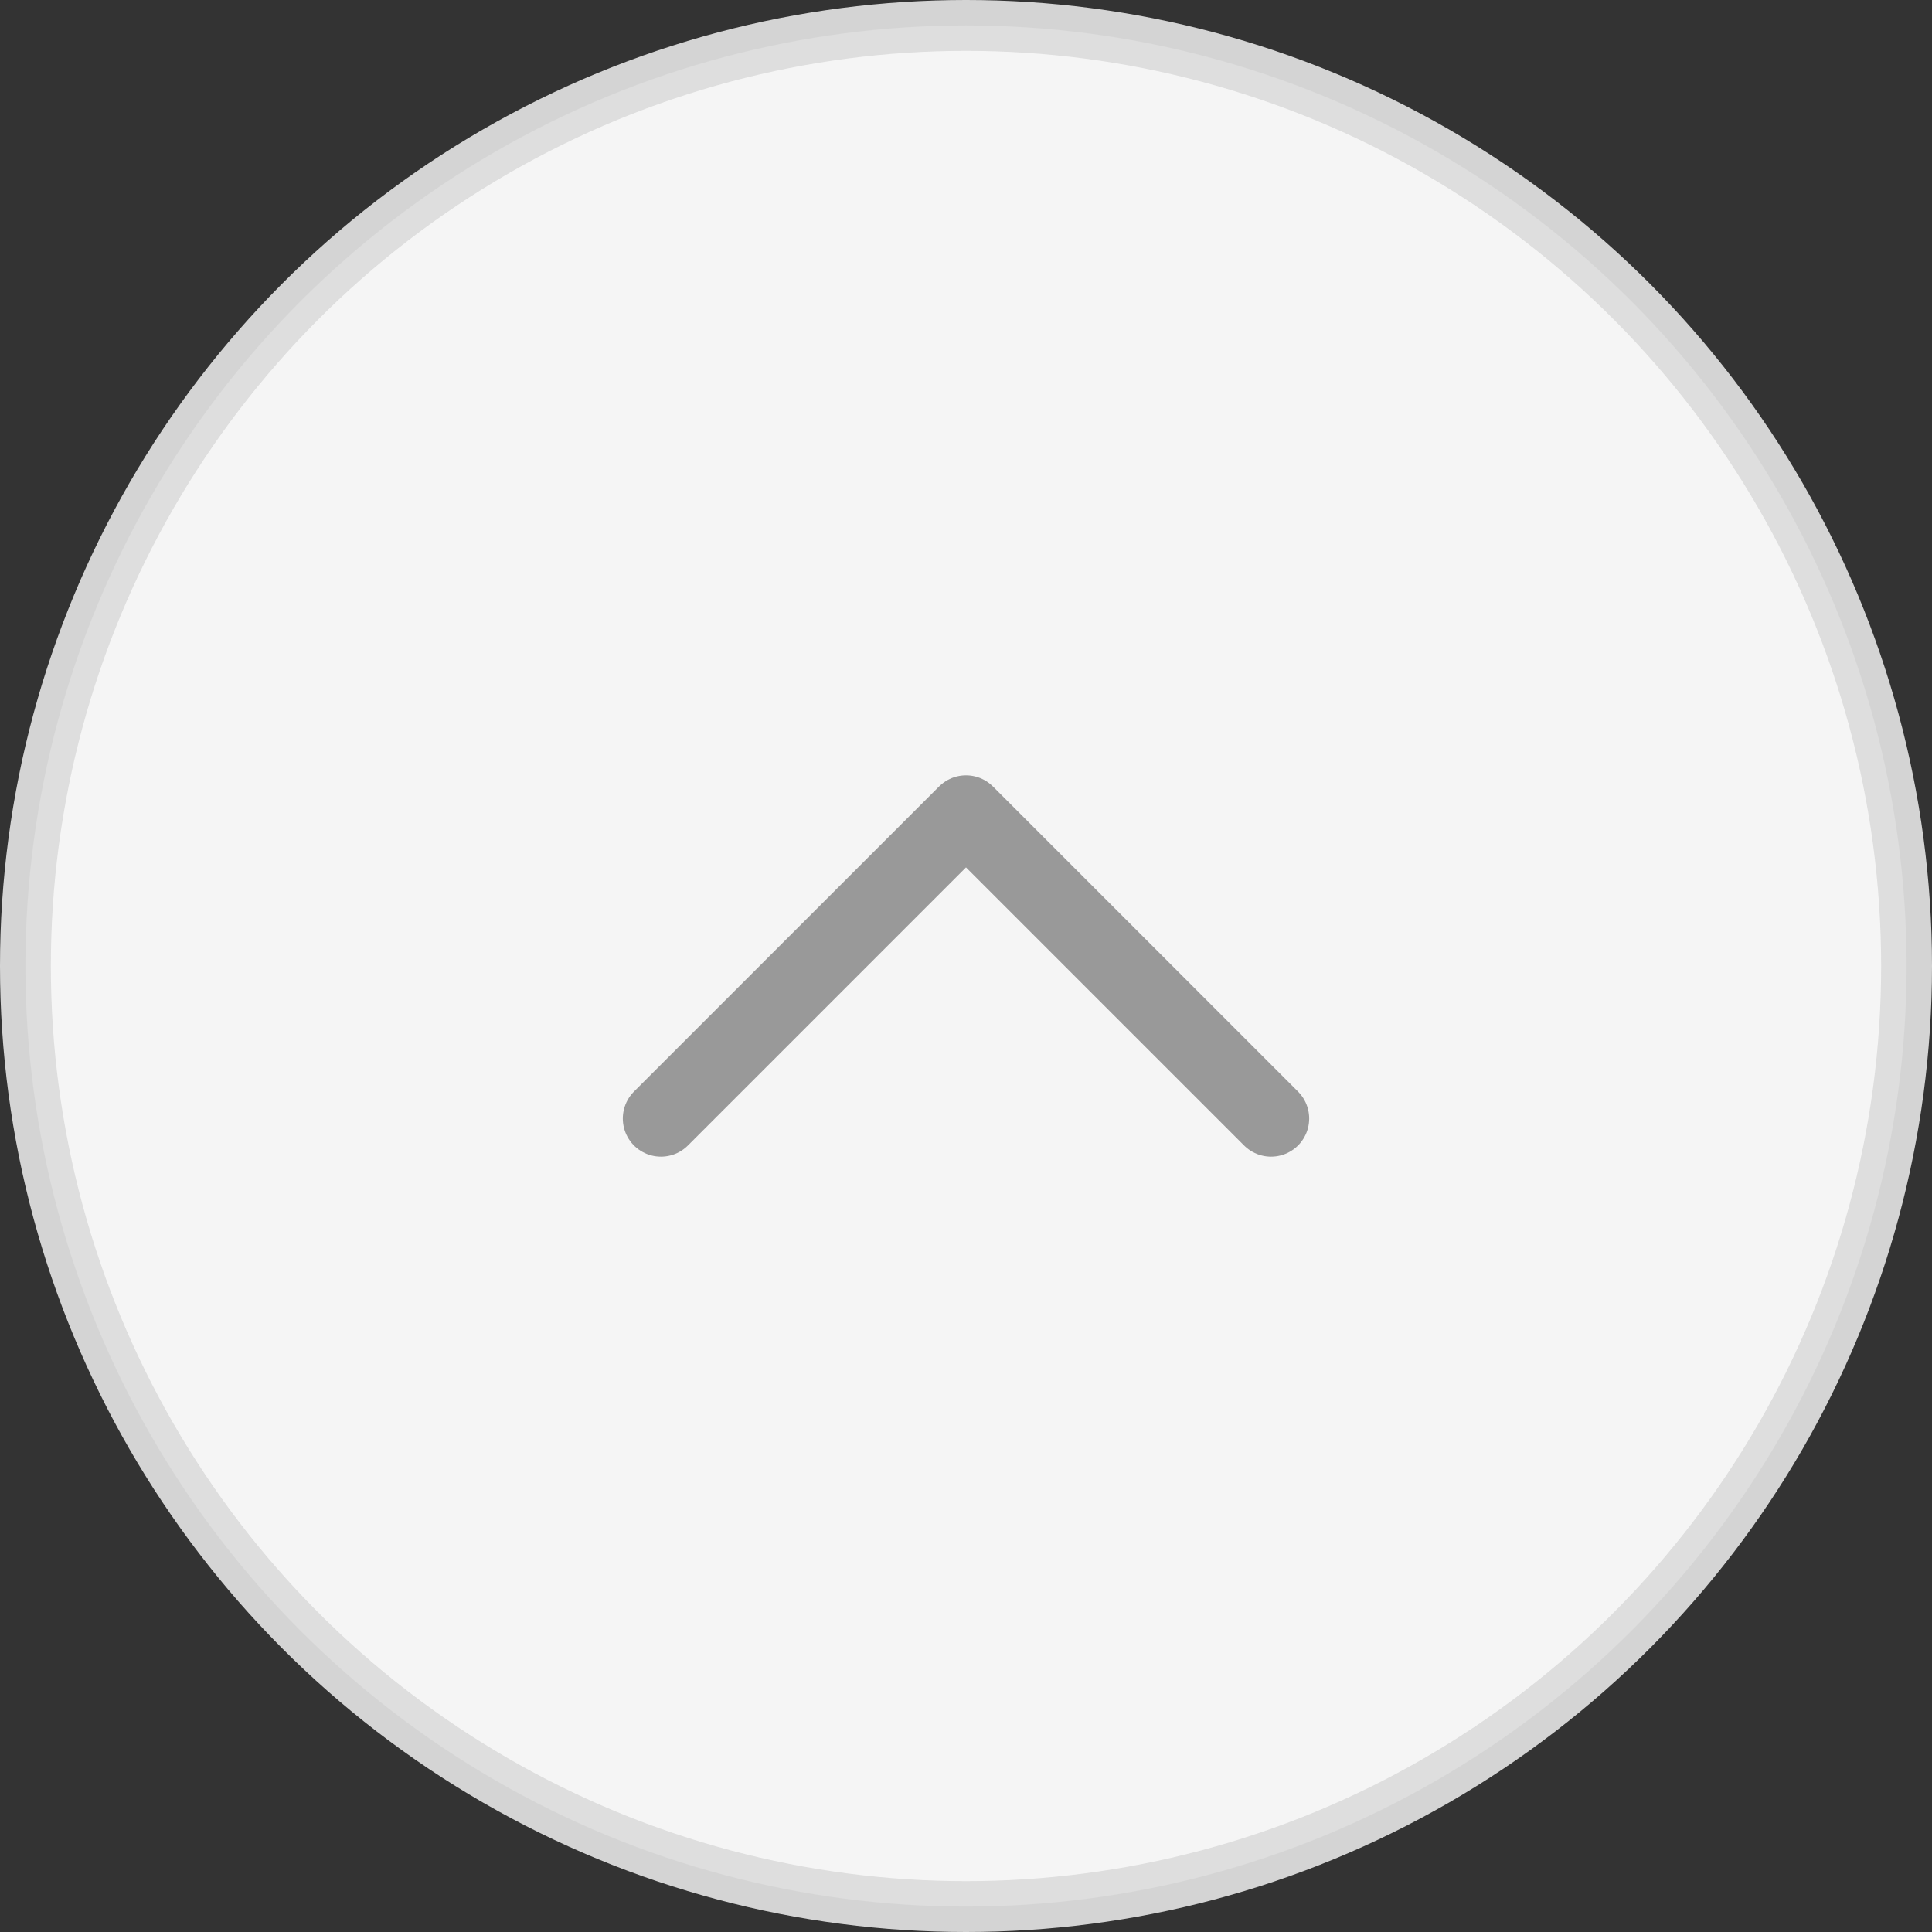 <svg xmlns="http://www.w3.org/2000/svg" width="38" height="38" viewBox="0 0 38 38">
    <rect x="0" y="0" width="38" height="38" fill="#333333" stroke="none"/>
    <g fill="none" fill-rule="evenodd">
        <g>
            <g transform="translate(-307 -509) translate(307 509)">
                <circle cx="19" cy="19" r="18.5" fill="#FFF" stroke="#DDD" opacity=".95"/>
                <g stroke="#999" stroke-linecap="round" stroke-linejoin="round" stroke-width="1.5">
                    <path d="M0 6L6 0 12 6" transform="translate(13 16)"/>
                </g>
            </g>
        </g>
    </g>
</svg>
